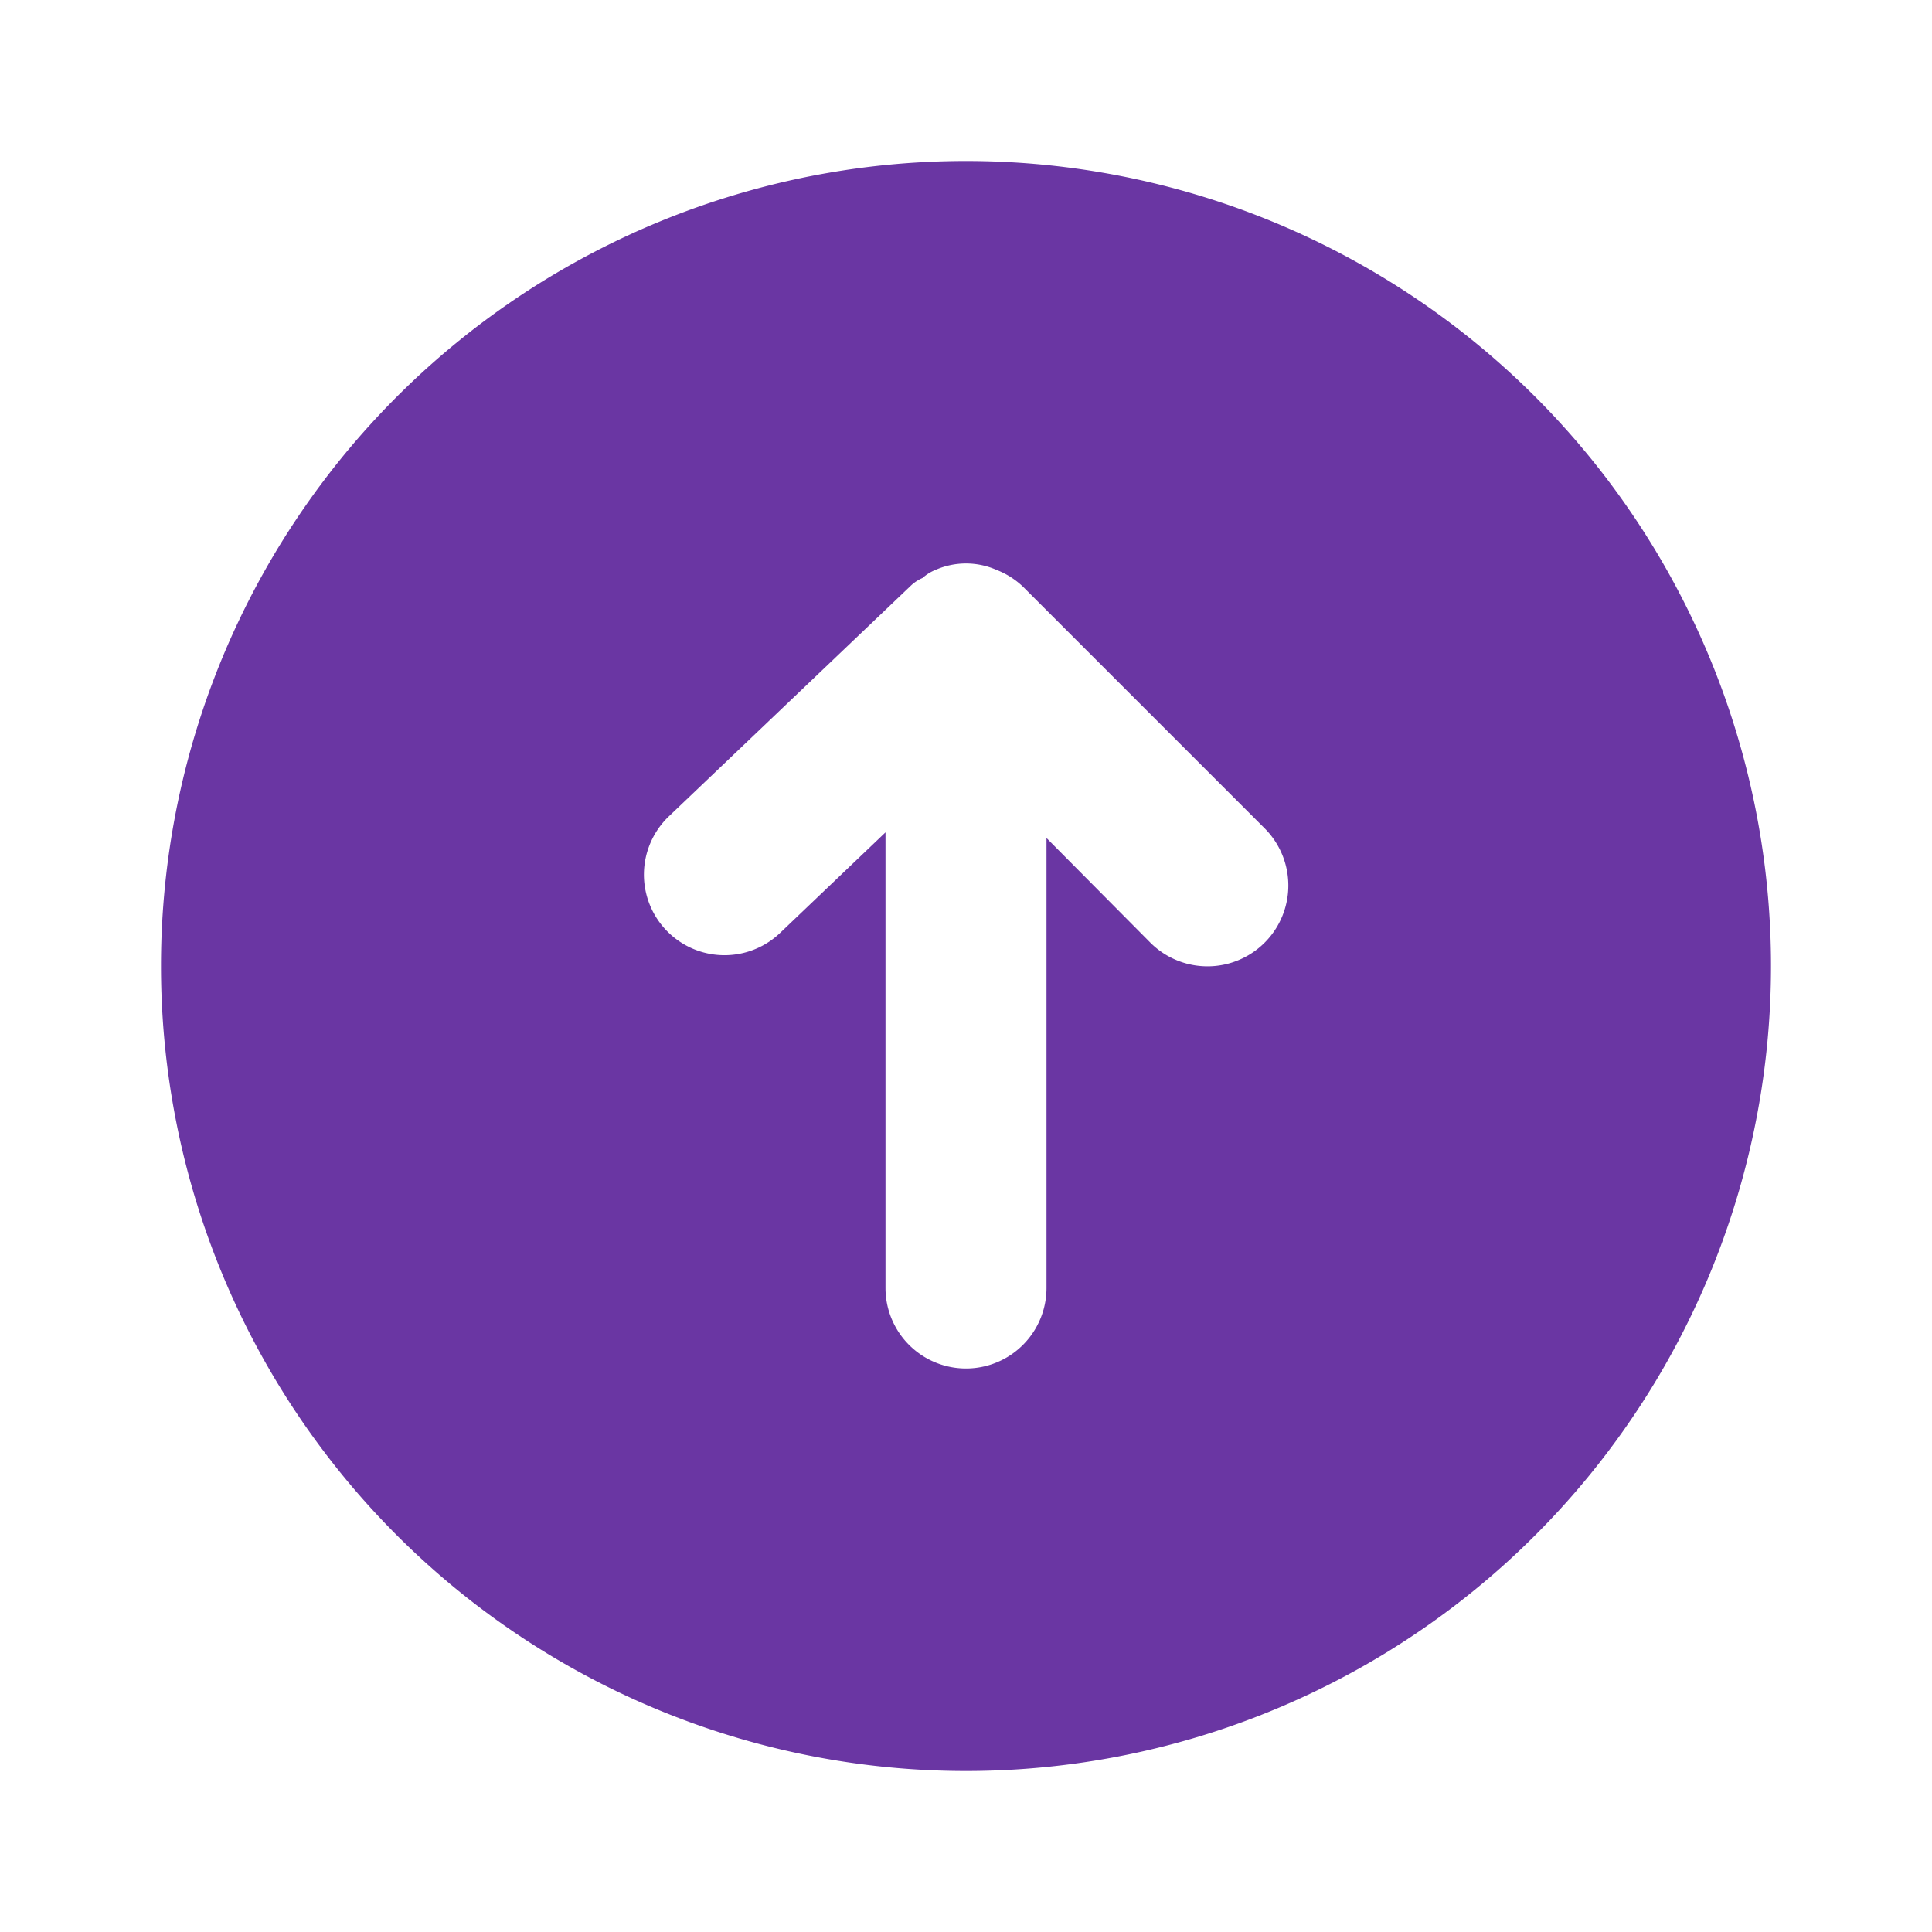 <svg xmlns="http://www.w3.org/2000/svg" viewBox="0 0 24 24"><defs><style>.cls-1{fill:#fff;opacity:0;}.cls-2{fill:#6a36a3;}</style></defs><title>arrow-circle-up</title><g id="Layer_2" data-name="Layer 2"><g id="arrow-circle-up"><g id="arrow-circle-up-2" data-name="arrow-circle-up"><rect class="cls-1" width="24" height="24" transform="translate(24 24) rotate(180)"/><path class="cls-2" d="M12,22A10,10,0,1,0,2,12,10,10,0,0,0,12,22ZM8.31,10.14l3-2.86a.49.49,0,0,1,.15-.1.54.54,0,0,1,.16-.1.94.94,0,0,1,.76,0,1,1,0,0,1,.33.21l3,3a1,1,0,0,1-1.42,1.42L13,10.41V16a1,1,0,0,1-2,0V10.34L9.69,11.59a1,1,0,0,1-1.38-1.45Z"/></g></g></g></svg>